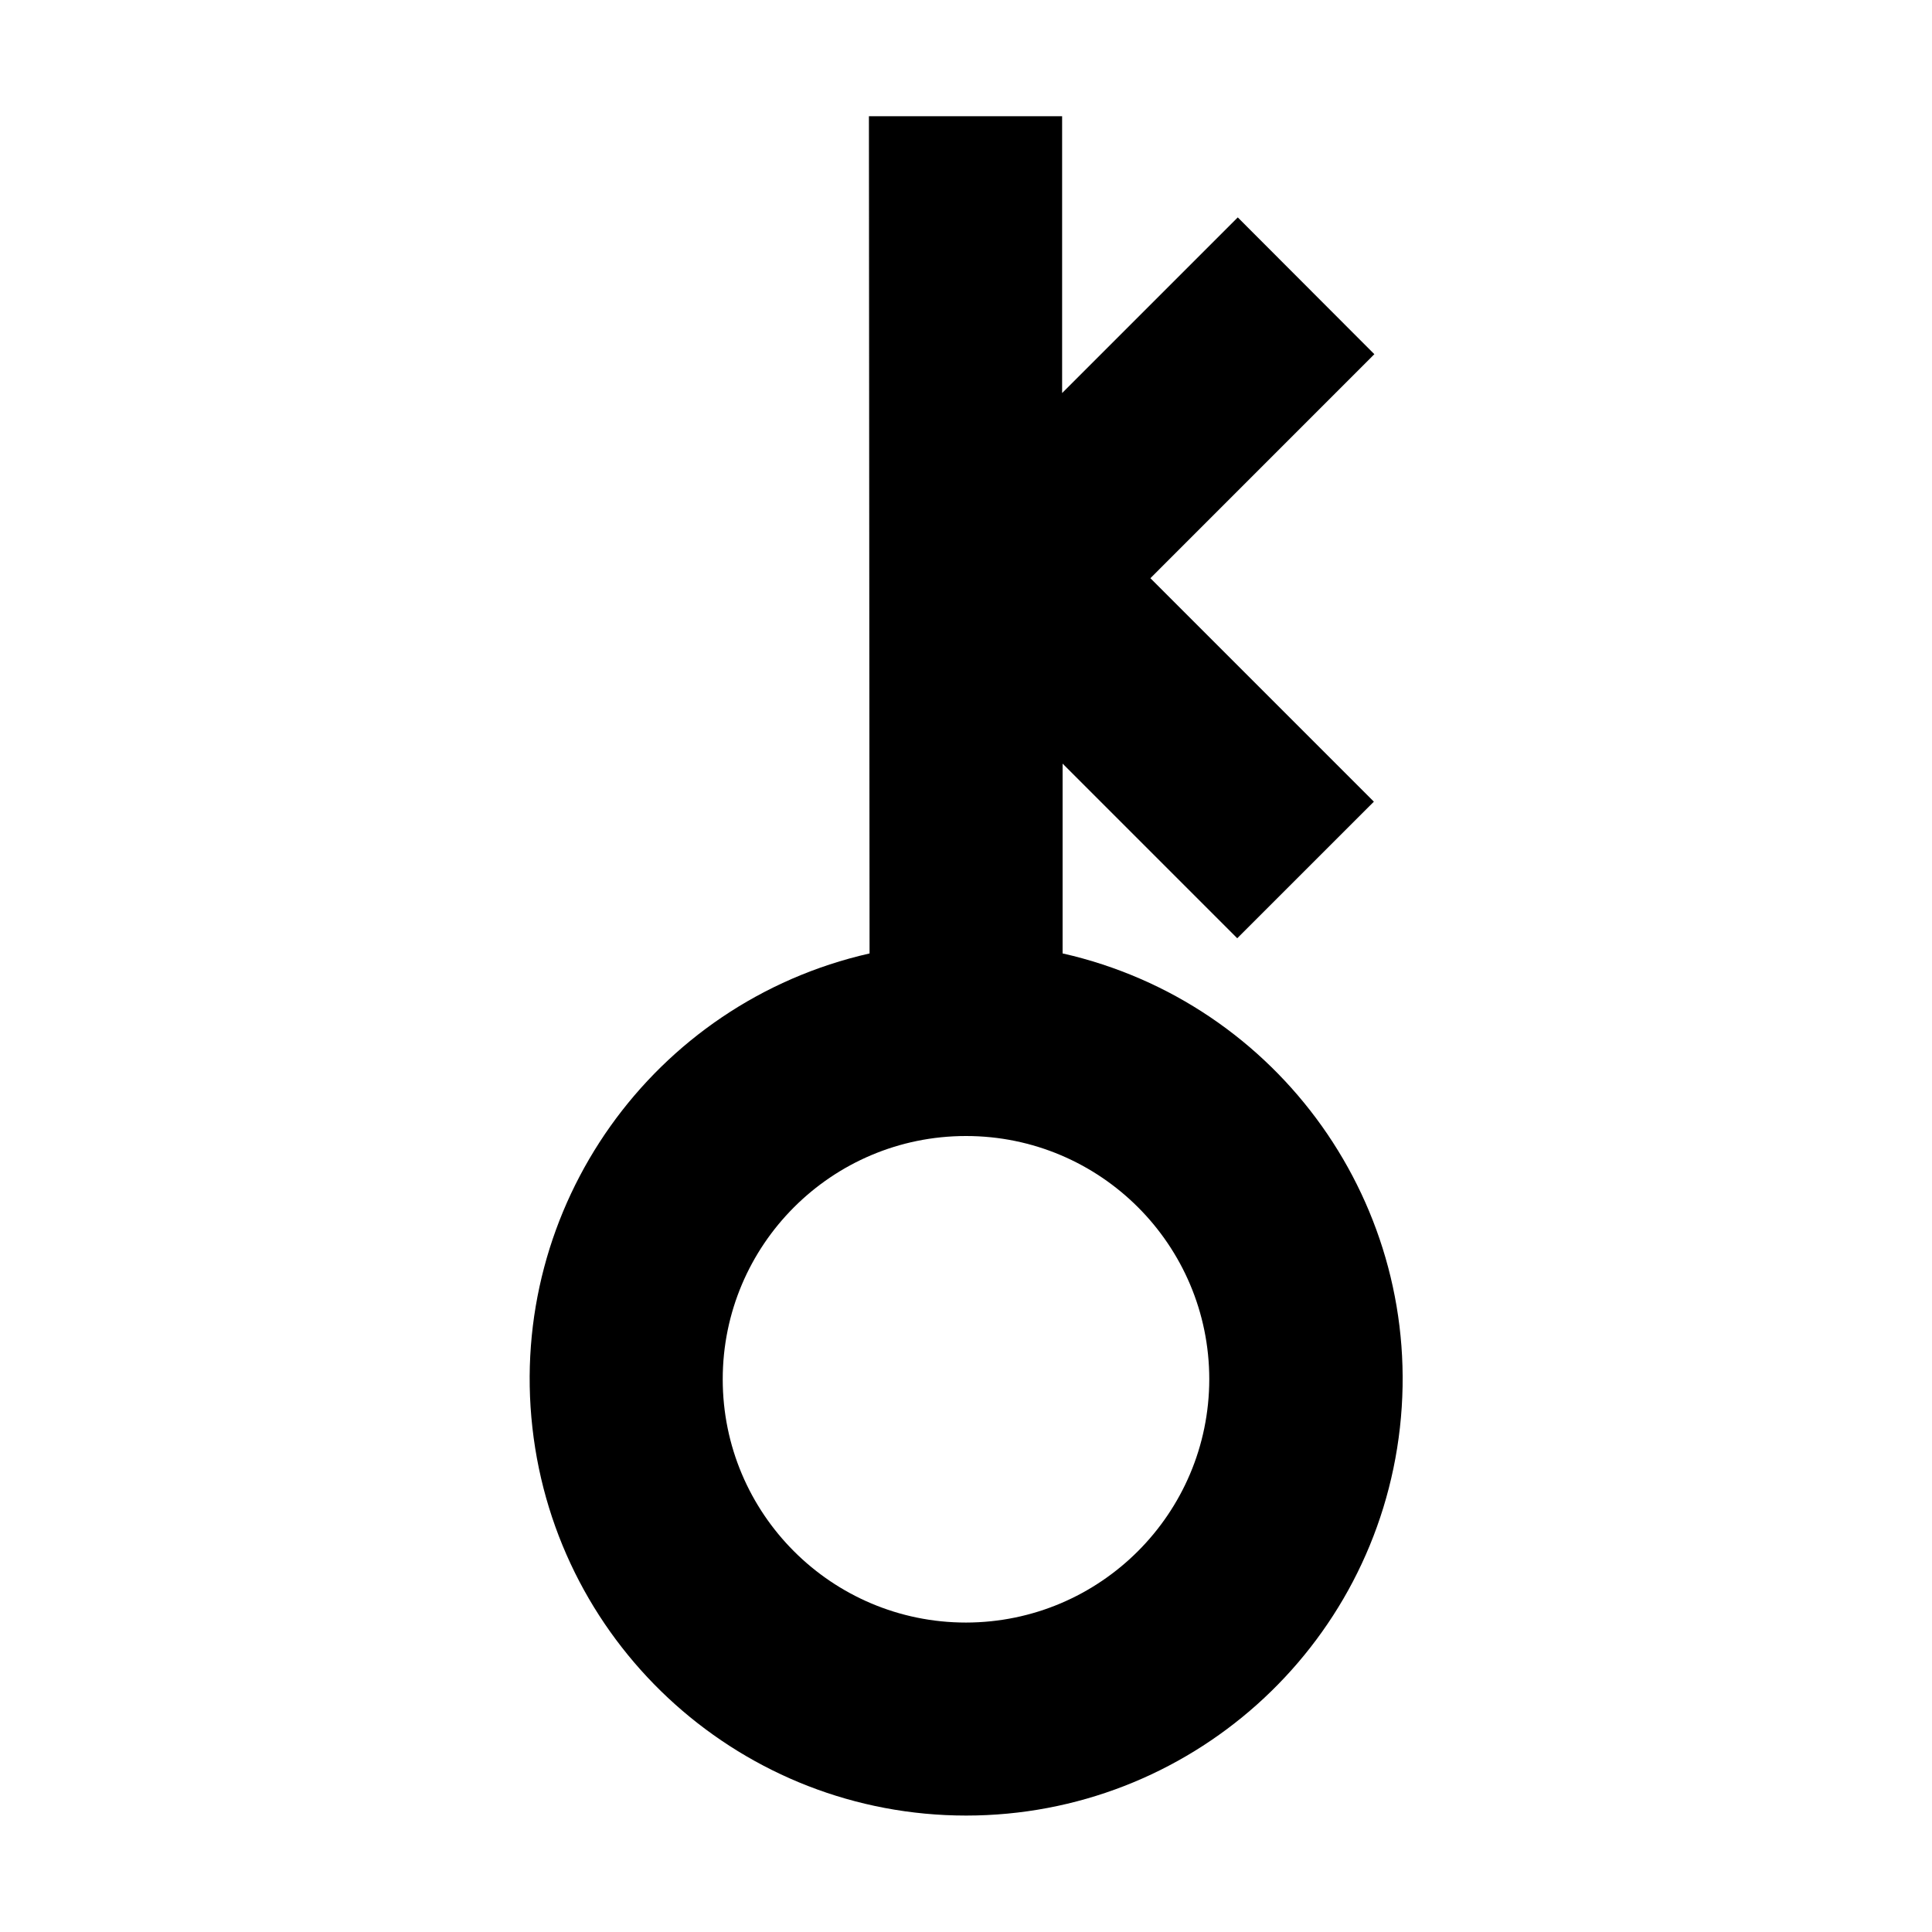 <svg xmlns="http://www.w3.org/2000/svg" width="360" height="360" viewBox="0 0 360 360">
  <path d="M198,177.7 L198,142.29 L230.54,174.83 L256,149.38 L214.36,107.74 L256.09,66 L230.64,40.51 L197.91,73.24 L197.91,21.66 L161.91,21.66 L162.03,177.66 C121.644,186.826 94.594,224.874 99.206,266.029 C103.817,307.185 138.617,338.303 180.03,338.303 C221.443,338.303 256.243,307.185 260.854,266.029 C265.466,224.874 238.416,186.826 198.03,177.66 L198,177.7 Z M180,302.34 C154.966,302.34 134.672,282.047 134.67,257.013 C134.668,231.98 154.96,211.684 179.993,211.68 C205.027,211.676 225.324,231.966 225.33,257 C225.302,282.025 205.025,302.307 180,302.34 Z"/>
</svg>
